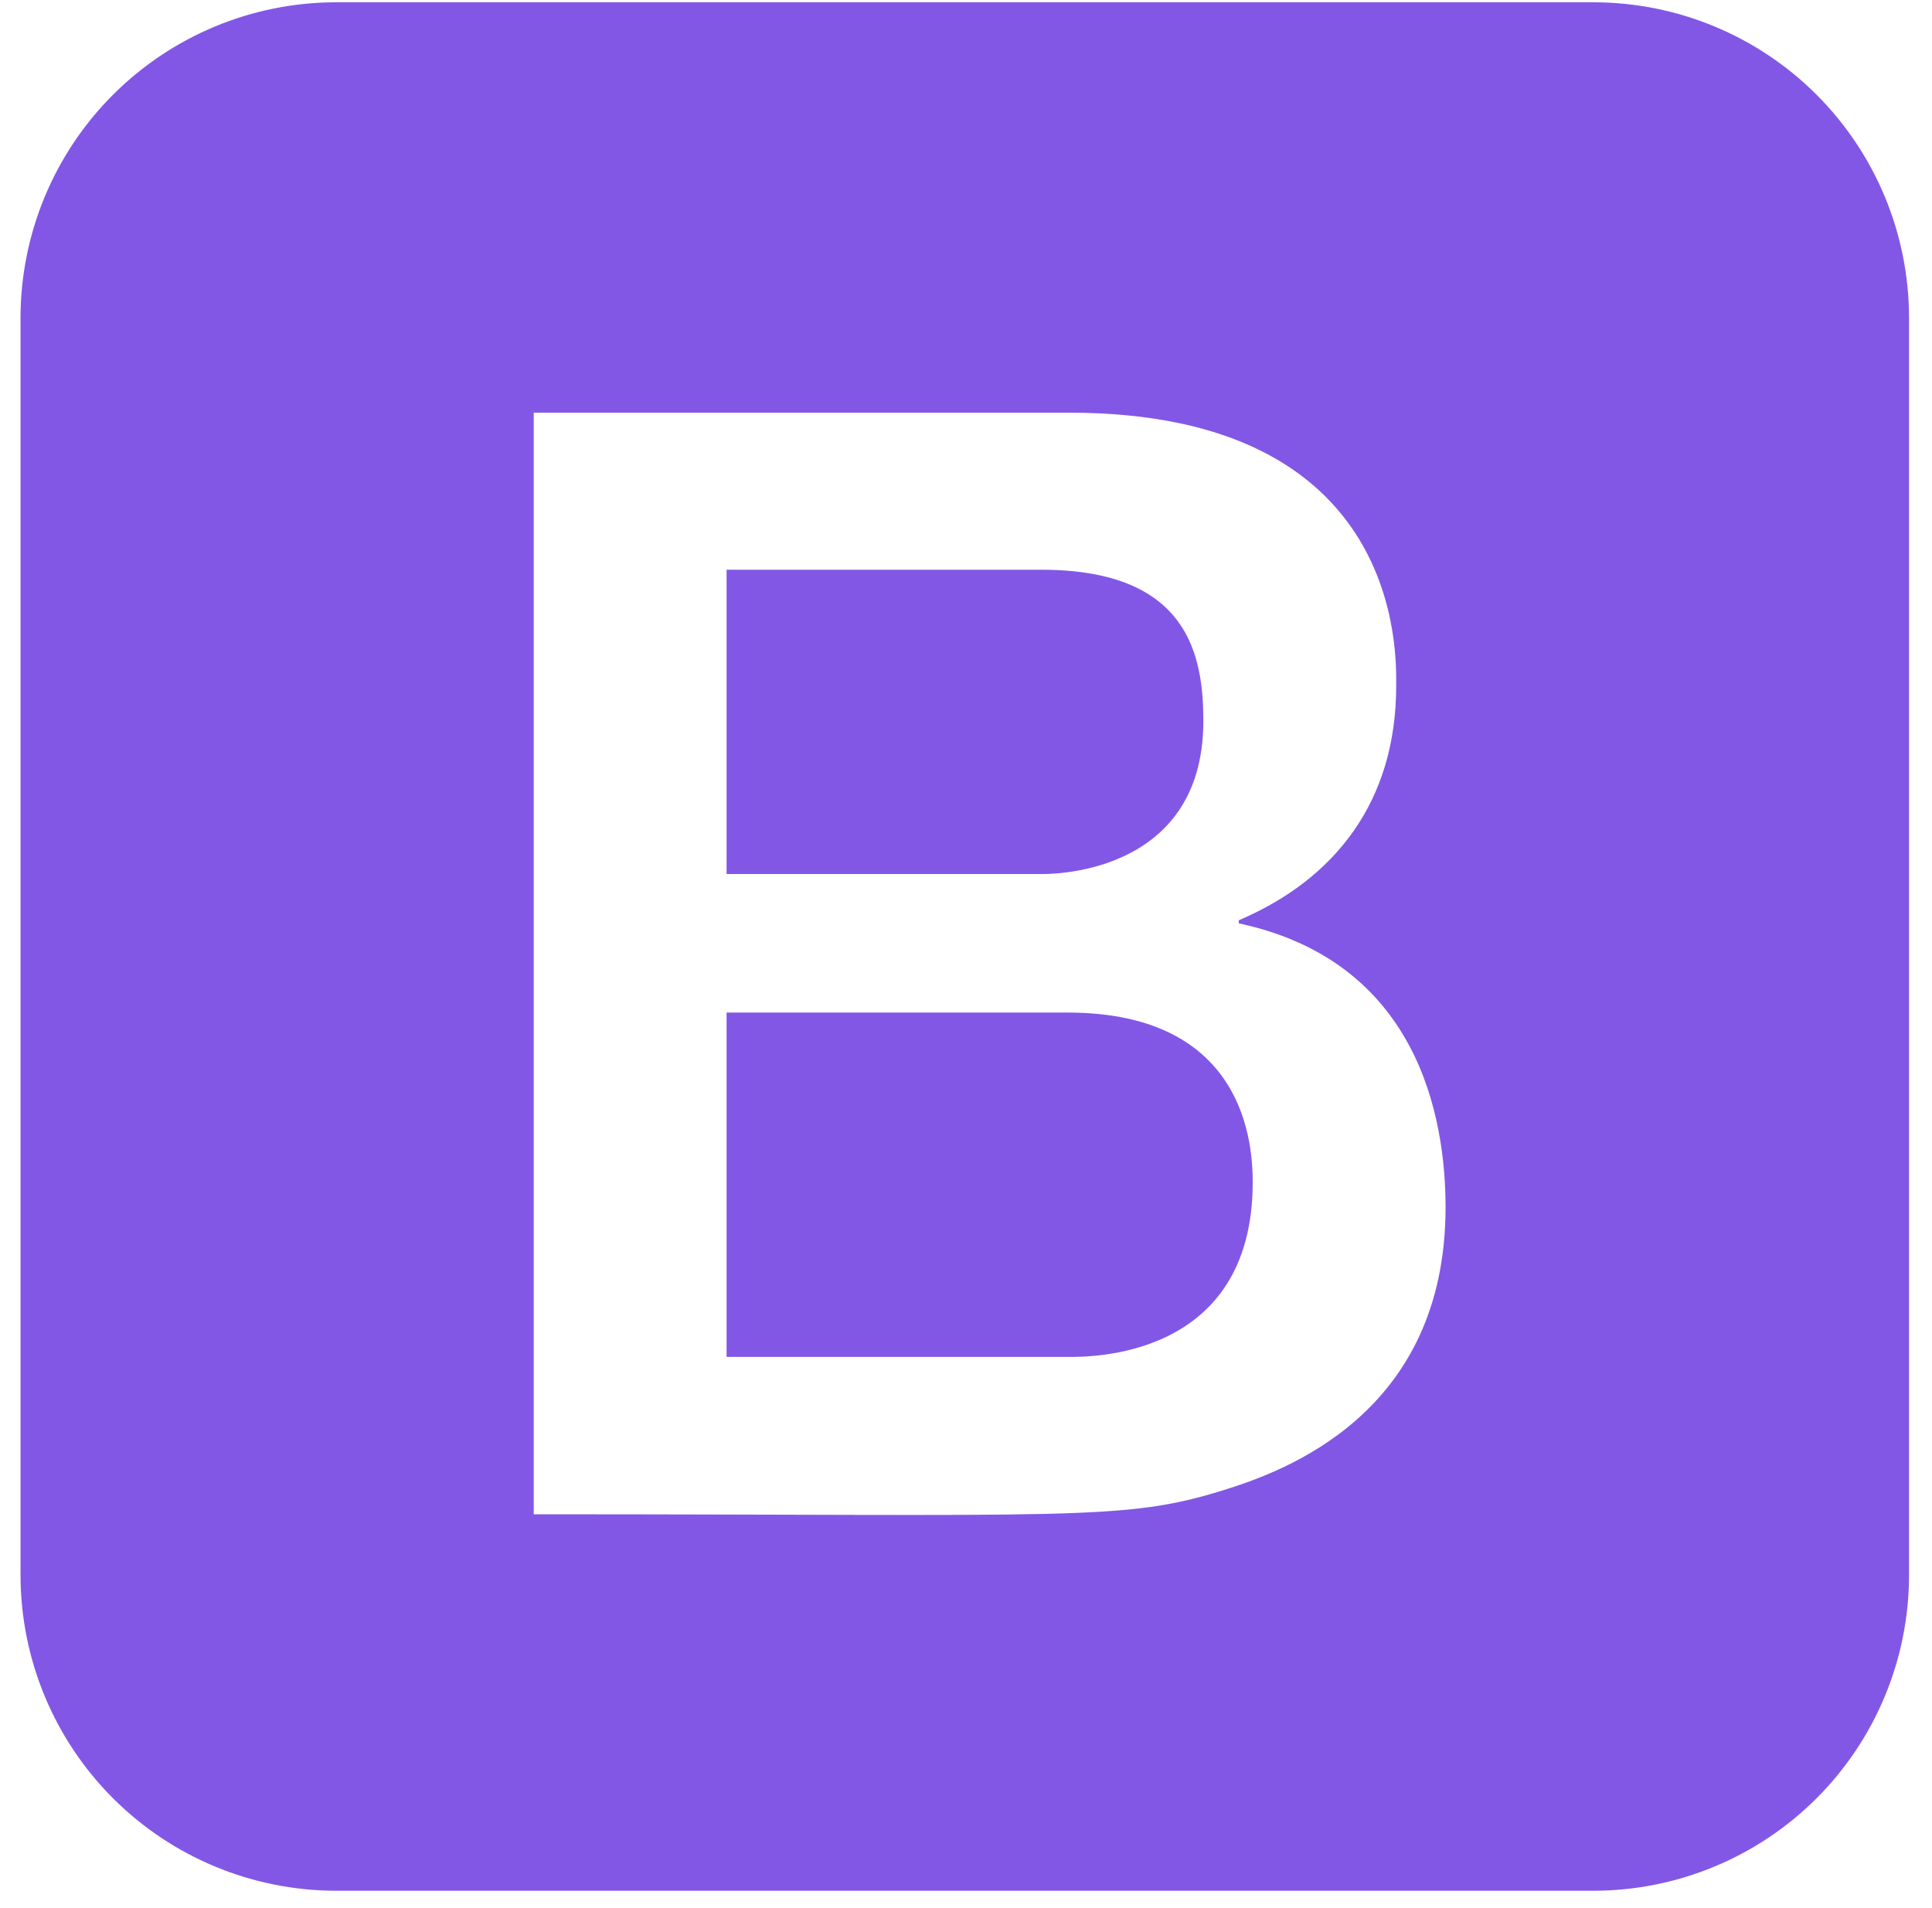 <svg width="81" height="80" viewBox="0 0 81 80" fill="none" xmlns="http://www.w3.org/2000/svg">
<path d="M52.52 49.568C52.52 57.063 45.5 56.89 44.758 56.89H30.462V42.453H44.758C52.28 42.453 52.52 48.091 52.52 49.568ZM43.657 36.644C43.775 36.644 50.451 36.821 50.451 30.227C50.451 27.484 49.83 23.887 43.657 23.887H30.462V36.644H43.657ZM80.037 13.292V66.075C80.027 69.572 78.633 72.922 76.161 75.395C73.688 77.868 70.338 79.261 66.841 79.272H14.058C10.561 79.261 7.21 77.868 4.738 75.395C2.265 72.922 0.872 69.572 0.861 66.075L0.861 13.292C0.872 9.795 2.265 6.445 4.738 3.972C7.21 1.5 10.561 0.106 14.058 0.096H66.841C70.338 0.106 73.688 1.5 76.161 3.972C78.633 6.445 80.027 9.795 80.037 13.292ZM60.606 50.616C60.606 46.804 59.43 40.315 51.937 38.713V38.584C55.986 36.856 58.536 33.592 58.536 28.751C58.536 27.514 58.889 17.302 44.822 17.302H22.377V63.488C45.039 63.488 47.096 63.785 51.29 62.479C53.801 61.697 60.606 59.301 60.606 50.616Z" fill="#8257E6"/>
</svg>
